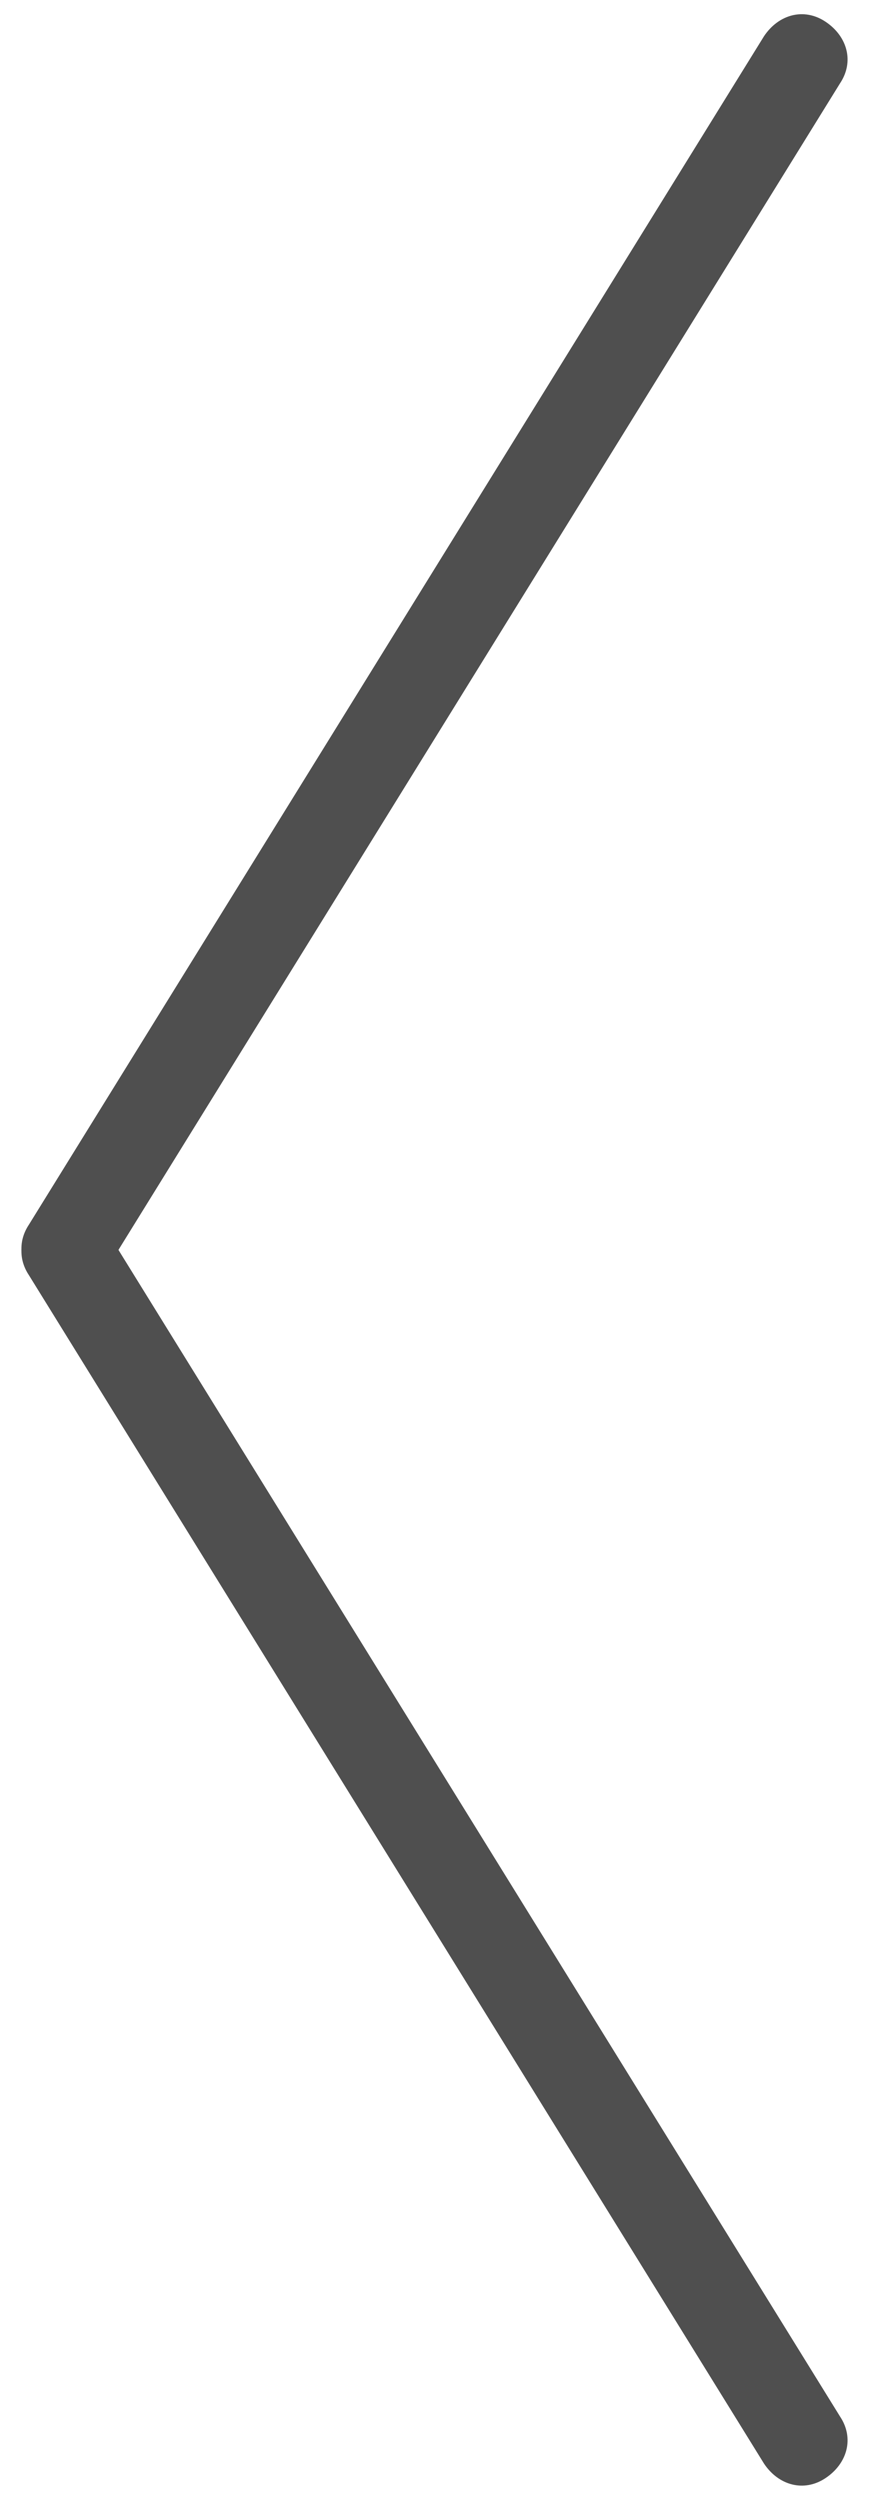 <svg xmlns="http://www.w3.org/2000/svg" viewBox="0 0 24 69"><g fill="#4F4F4F"><path d="M2.9 35.1c-.4.6-1.1.8-1.7.4-.6-.4-.8-1.1-.4-1.7L21.1 1c.4-.6 1.1-.8 1.7-.4.6.4.8 1.1.4 1.7L2.9 35.1z"/><path d="M2.9 33.9c-.4-.6-1.1-.8-1.7-.4-.6.4-.8 1.1-.4 1.7L21.1 68c.4.6 1.1.8 1.7.4.6-.4.8-1.1.4-1.7L2.9 33.9z"/></g></svg>